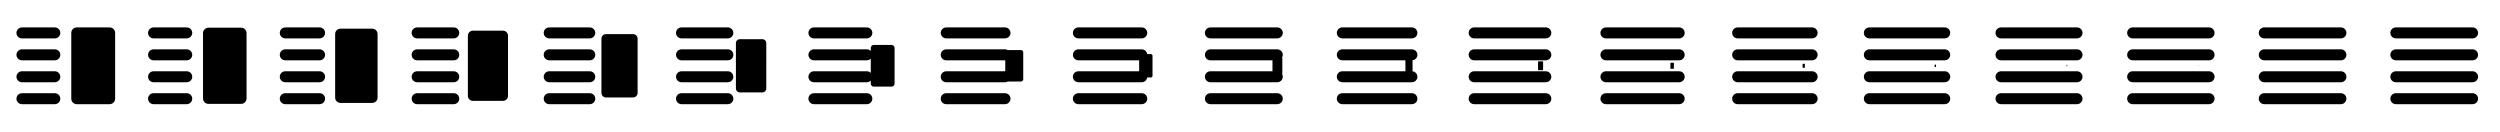 <svg xmlns="http://www.w3.org/2000/svg" viewBox="0 0 456 24" width="456" height="24"><path d="M4 15h6c.55 0 1-.45 1-1s-.45-1-1-1H4c-.55 0-1 .45-1 1s.45 1 1 1zm0 4h6c.55 0 1-.45 1-1s-.45-1-1-1H4c-.55 0-1 .45-1 1s.45 1 1 1zm0-8h6c.55 0 1-.45 1-1s-.45-1-1-1H4c-.55 0-1 .45-1 1s.45 1 1 1zM3 6c0 .55.45 1 1 1h6c.55 0 1-.45 1-1s-.45-1-1-1H4c-.55 0-1 .45-1 1zm18 12V6c0-.55-.45-1-1-1h-6c-.55 0-1 .45-1 1v12c0 .55.45 1 1 1h6c.55 0 1-.45 1-1M28.007 15h6.058c.55 0 1-.45 1-1s-.45-1-1-1h-6.058c-.55 0-1 .45-1 1s.45 1 1 1zm0 4h6.058c.55 0 1-.45 1-1s-.45-1-1-1h-6.058c-.55 0-1 .45-1 1s.45 1 1 1zm0-8h6.058c.55 0 1-.45 1-1s-.45-1-1-1h-6.058c-.55 0-1 .45-1 1s.45 1 1 1zm-1-5c0 .55.45 1 1 1h6.058c.55 0 1-.45 1-1s-.45-1-1-1h-6.058c-.55 0-1 .45-1 1zm17.964 11.957V6.043c0-.546-.447-.993-.993-.993h-5.956c-.546 0-.993.447-.993.993v11.914c0 .546.447.993.993.993h5.956c.546 0 .993-.447.993-.993M52.033 15h6.262c.55 0 1-.45 1-1s-.45-1-1-1h-6.262c-.55 0-1 .45-1 1s.45 1 1 1zm0 4h6.262c.55 0 1-.45 1-1s-.45-1-1-1h-6.262c-.55 0-1 .45-1 1s.45 1 1 1zm0-8h6.262c.55 0 1-.45 1-1s-.45-1-1-1h-6.262c-.55 0-1 .45-1 1s.45 1 1 1zm-1-5c0 .55.45 1 1 1h6.262c.55 0 1-.45 1-1s-.45-1-1-1h-6.262c-.55 0-1 .45-1 1zm17.836 11.803V6.197c0-.532-.435-.967-.967-.967h-5.804c-.532 0-.967.435-.967.967v11.606c0 .532.435.967.967.967h5.804c.532 0 .967-.435.967-.967M76.085 15h6.681c.55 0 1-.45 1-1s-.45-1-1-1h-6.681c-.55 0-1 .45-1 1s.45 1 1 1zm0 4h6.681c.55 0 1-.45 1-1s-.45-1-1-1h-6.681c-.55 0-1 .45-1 1s.45 1 1 1zm0-8h6.681c.55 0 1-.45 1-1s-.45-1-1-1h-6.681c-.55 0-1 .45-1 1s.45 1 1 1zm-1-5c0 .55.45 1 1 1h6.681c.55 0 1-.45 1-1s-.45-1-1-1h-6.681c-.55 0-1 .45-1 1zM92.66 17.489V6.511c0-.504-.412-.915-.915-.915h-5.49c-.503 0-.915.411-.915.915v10.978c0 .504.412.915.915.915h5.49c.503 0 .915-.411.915-.915M100.175 15h7.402c.55 0 1-.45 1-1s-.45-1-1-1h-7.402c-.55 0-1 .45-1 1s.45 1 1 1zm0 4h7.402c.55 0 1-.45 1-1s-.45-1-1-1h-7.402c-.55 0-1 .45-1 1s.45 1 1 1zm0-8h7.402c.55 0 1-.45 1-1s-.45-1-1-1h-7.402c-.55 0-1 .45-1 1s.45 1 1 1zm-1-5c0 .55.45 1 1 1h7.402c.55 0 1-.45 1-1s-.45-1-1-1h-7.402c-.55 0-1 .45-1 1zm17.124 10.949V7.051c0-.454-.371-.825-.825-.825h-4.948c-.454 0-.825.371-.825.825v9.898c0 .454.371.825.825.825h4.948c.454 0 .825-.371.825-.825M124.307 15h8.457c.55 0 1-.45 1-1s-.45-1-1-1h-8.457c-.55 0-1 .45-1 1s.45 1 1 1zm0 4h8.457c.55 0 1-.45 1-1s-.45-1-1-1h-8.457c-.55 0-1 .45-1 1s.45 1 1 1zm0-8h8.457c.55 0 1-.45 1-1s-.45-1-1-1h-8.457c-.55 0-1 .45-1 1s.45 1 1 1zm-1-5c0 .55.45 1 1 1h8.457c.55 0 1-.45 1-1s-.45-1-1-1h-8.457c-.55 0-1 .45-1 1zm16.464 10.157V7.843c0-.381-.311-.693-.692-.693h-4.158c-.381 0-.692.312-.692.693v8.314c0 .381.311.693.692.693h4.158c.381 0 .692-.312.692-.693M148.457 15h9.658c.55 0 1-.45 1-1s-.45-1-1-1h-9.658c-.55 0-1 .45-1 1s.45 1 1 1zm0 4h9.658c.55 0 1-.45 1-1s-.45-1-1-1h-9.658c-.55 0-1 .45-1 1s.45 1 1 1zm0-8h9.658c.55 0 1-.45 1-1s-.45-1-1-1h-9.658c-.55 0-1 .45-1 1s.45 1 1 1zm-1-5c0 .55.45 1 1 1h9.658c.55 0 1-.45 1-1s-.45-1-1-1h-9.658c-.55 0-1 .45-1 1zm15.714 9.256V8.744c0-.299-.244-.543-.543-.543h-3.256c-.299 0-.543.244-.543.543v6.512c0 .299.244.543.543.543h3.256c.299 0 .543-.244.543-.543M172.59 15h10.724c.55 0 1-.45 1-1s-.45-1-1-1H172.59c-.55 0-1 .45-1 1s.45 1 1 1zm0 4h10.724c.55 0 1-.45 1-1s-.45-1-1-1H172.59c-.55 0-1 .45-1 1s.45 1 1 1zm0-8h10.724c.55 0 1-.45 1-1s-.45-1-1-1H172.59c-.55 0-1 .45-1 1s.45 1 1 1zm-1-5c0 .55.45 1 1 1h10.724c.55 0 1-.45 1-1s-.45-1-1-1H172.59c-.55 0-1 .45-1 1zm15.048 8.458V9.542c0-.225-.184-.409-.409-.409h-2.458c-.225 0-.409.184-.409.409v4.916c0 .225.184.409.409.409h2.458c.225 0 .409-.184.409-.409M196.695 15h11.562c.55 0 1-.45 1-1s-.45-1-1-1h-11.562c-.55 0-1 .45-1 1s.45 1 1 1zm0 4h11.562c.55 0 1-.45 1-1s-.45-1-1-1h-11.562c-.55 0-1 .45-1 1s.45 1 1 1zm0-8h11.562c.55 0 1-.45 1-1s-.45-1-1-1h-11.562c-.55 0-1 .45-1 1s.45 1 1 1zm-1-5c0 .55.45 1 1 1h11.562c.55 0 1-.45 1-1s-.45-1-1-1h-11.562c-.55 0-1 .45-1 1zm14.524 7.829v-3.658c0-.167-.137-.304-.305-.304h-1.828c-.168 0-.305.137-.305.304v3.658c0 .167.137.304.305.304h1.828c.168 0 .305-.137.305-.304M220.776 15h12.204c.55 0 1-.45 1-1s-.45-1-1-1h-12.204c-.55 0-1 .45-1 1s.45 1 1 1zm0 4h12.204c.55 0 1-.45 1-1s-.45-1-1-1h-12.204c-.55 0-1 .45-1 1s.45 1 1 1zm0-8h12.204c.55 0 1-.45 1-1s-.45-1-1-1h-12.204c-.55 0-1 .45-1 1s.45 1 1 1zm-1-5c0 .55.45 1 1 1h12.204c.55 0 1-.45 1-1s-.45-1-1-1h-12.204c-.55 0-1 .45-1 1zm14.122 7.347v-2.694c0-.123-.101-.224-.225-.224h-1.346c-.124 0-.225.101-.225.224v2.694c0 .123.101.224.225.224h1.346c.124 0 .225-.101.225-.224M244.837 15h12.697c.55 0 1-.45 1-1s-.45-1-1-1h-12.697c-.55 0-1 .45-1 1s.45 1 1 1zm0 4h12.697c.55 0 1-.45 1-1s-.45-1-1-1h-12.697c-.55 0-1 .45-1 1s.45 1 1 1zm0-8h12.697c.55 0 1-.45 1-1s-.45-1-1-1h-12.697c-.55 0-1 .45-1 1s.45 1 1 1zm-1-5c0 .55.45 1 1 1h12.697c.55 0 1-.45 1-1s-.45-1-1-1h-12.697c-.55 0-1 .45-1 1zm13.814 6.977v-1.954c0-.09-.073-.163-.162-.163h-.978c-.089 0-.162.073-.162.163v1.954c0 .09.073.163.162.163h.978c.089 0 .162-.073.162-.163M268.884 15h13.076c.55 0 1-.45 1-1s-.45-1-1-1h-13.076c-.55 0-1 .45-1 1s.45 1 1 1zm0 4h13.076c.55 0 1-.45 1-1s-.45-1-1-1h-13.076c-.55 0-1 .45-1 1s.45 1 1 1zm0-8h13.076c.55 0 1-.45 1-1s-.45-1-1-1h-13.076c-.55 0-1 .45-1 1s.45 1 1 1zm-1-5c0 .55.45 1 1 1h13.076c.55 0 1-.45 1-1s-.45-1-1-1h-13.076c-.55 0-1 .45-1 1zm13.578 6.693v-1.386c0-.064-.052-.116-.115-.116h-.694c-.063 0-.115.052-.115.116v1.386c0 .064.052.116.115.116h.694c.063 0 .115-.052.115-.116M292.921 15h13.366c.55 0 1-.45 1-1s-.45-1-1-1h-13.366c-.55 0-1 .45-1 1s.45 1 1 1zm0 4h13.366c.55 0 1-.45 1-1s-.45-1-1-1h-13.366c-.55 0-1 .45-1 1s.45 1 1 1zm0-8h13.366c.55 0 1-.45 1-1s-.45-1-1-1h-13.366c-.55 0-1 .45-1 1s.45 1 1 1zm-1-5c0 .55.45 1 1 1h13.366c.55 0 1-.45 1-1s-.45-1-1-1h-13.366c-.55 0-1 .45-1 1zm13.396 6.475v-.95c0-.044-.036-.08-.079-.08h-.476c-.043 0-.079.036-.079.08v.95c0 .044.036.08.079.08h.476c.043 0 .079-.036.079-.08M316.948 15h13.587c.55 0 1-.45 1-1s-.45-1-1-1h-13.587c-.55 0-1 .45-1 1s.45 1 1 1zm0 4h13.587c.55 0 1-.45 1-1s-.45-1-1-1h-13.587c-.55 0-1 .45-1 1s.45 1 1 1zm0-8h13.587c.55 0 1-.45 1-1s-.45-1-1-1h-13.587c-.55 0-1 .45-1 1s.45 1 1 1zm-1-5c0 .55.45 1 1 1h13.587c.55 0 1-.45 1-1s-.45-1-1-1h-13.587c-.55 0-1 .45-1 1zm13.259 6.31v-.62c0-.028-.024-.052-.052-.052h-.31c-.028 0-.052.024-.052.052v.62c0 .028.024.052.052.052h.31c.028 0 .052-.024.052-.052M340.969 15h13.75c.55 0 1-.45 1-1s-.45-1-1-1h-13.75c-.55 0-1 .45-1 1s.45 1 1 1zm0 4h13.75c.55 0 1-.45 1-1s-.45-1-1-1h-13.75c-.55 0-1 .45-1 1s.45 1 1 1zm0-8h13.75c.55 0 1-.45 1-1s-.45-1-1-1h-13.75c-.55 0-1 .45-1 1s.45 1 1 1zm-1-5c0 .55.45 1 1 1h13.75c.55 0 1-.45 1-1s-.45-1-1-1h-13.75c-.55 0-1 .45-1 1zm13.156 6.187v-.374c0-.017-.014-.031-.031-.031h-.188c-.017 0-.031.014-.031.031v.374c0 .017.014.031.031.031h.188c.017 0 .031-.014.031-.031M364.983 15h13.867c.55 0 1-.45 1-1s-.45-1-1-1h-13.867c-.55 0-1 .45-1 1s.45 1 1 1zm0 4h13.867c.55 0 1-.45 1-1s-.45-1-1-1h-13.867c-.55 0-1 .45-1 1s.45 1 1 1zm0-8h13.867c.55 0 1-.45 1-1s-.45-1-1-1h-13.867c-.55 0-1 .45-1 1s.45 1 1 1zm-1-5c0 .55.45 1 1 1h13.867c.55 0 1-.45 1-1s-.45-1-1-1h-13.867c-.55 0-1 .45-1 1zm13.084 6.1v-.2c0-.009-.008-.016-.017-.016h-.1c-.009 0-.017.007-.017.016v.2c0 .009.008.016.017.016h.1c.009 0 .017-.007.017-.016M388.993 15h13.944c.55 0 1-.45 1-1s-.45-1-1-1h-13.944c-.55 0-1 .45-1 1s.45 1 1 1zm0 4h13.944c.55 0 1-.45 1-1s-.45-1-1-1h-13.944c-.55 0-1 .45-1 1s.45 1 1 1zm0-8h13.944c.55 0 1-.45 1-1s-.45-1-1-1h-13.944c-.55 0-1 .45-1 1s.45 1 1 1zm-1-5c0 .55.45 1 1 1h13.944c.55 0 1-.45 1-1s-.45-1-1-1h-13.944c-.55 0-1 .45-1 1zm13.035 6.042v-.084c0-.004-.003-.007-.007-.007h-.042c-.004 0-.007.003-.007.007v.084c0 .004.003.007.007.007h.042c.004 0 .007-.003.007-.007M412.998 15h13.987c.55 0 1-.45 1-1s-.45-1-1-1h-13.987c-.55 0-1 .45-1 1s.45 1 1 1zm0 4h13.987c.55 0 1-.45 1-1s-.45-1-1-1h-13.987c-.55 0-1 .45-1 1s.45 1 1 1zm0-8h13.987c.55 0 1-.45 1-1s-.45-1-1-1h-13.987c-.55 0-1 .45-1 1s.45 1 1 1zm-1-5c0 .55.45 1 1 1h13.987c.55 0 1-.45 1-1s-.45-1-1-1h-13.987c-.55 0-1 .45-1 1zm13.009 6.01v-.02c0-.001-.001-.002-.002-.002h-.01c-.001 0-.002.001-.002.002v.02c0 .001.001.002.002.002h.01c.001 0 .002-.001.002-.002M437 15h14c.55 0 1-.45 1-1s-.45-1-1-1h-14c-.55 0-1 .45-1 1s.45 1 1 1zm0 4h14c.55 0 1-.45 1-1s-.45-1-1-1h-14c-.55 0-1 .45-1 1s.45 1 1 1zm0-8h14c.55 0 1-.45 1-1s-.45-1-1-1h-14c-.55 0-1 .45-1 1s.45 1 1 1zm-1-5c0 .55.45 1 1 1h14c.55 0 1-.45 1-1s-.45-1-1-1h-14c-.55 0-1 .45-1 1zm13 6" fill="#000000"/></svg>
